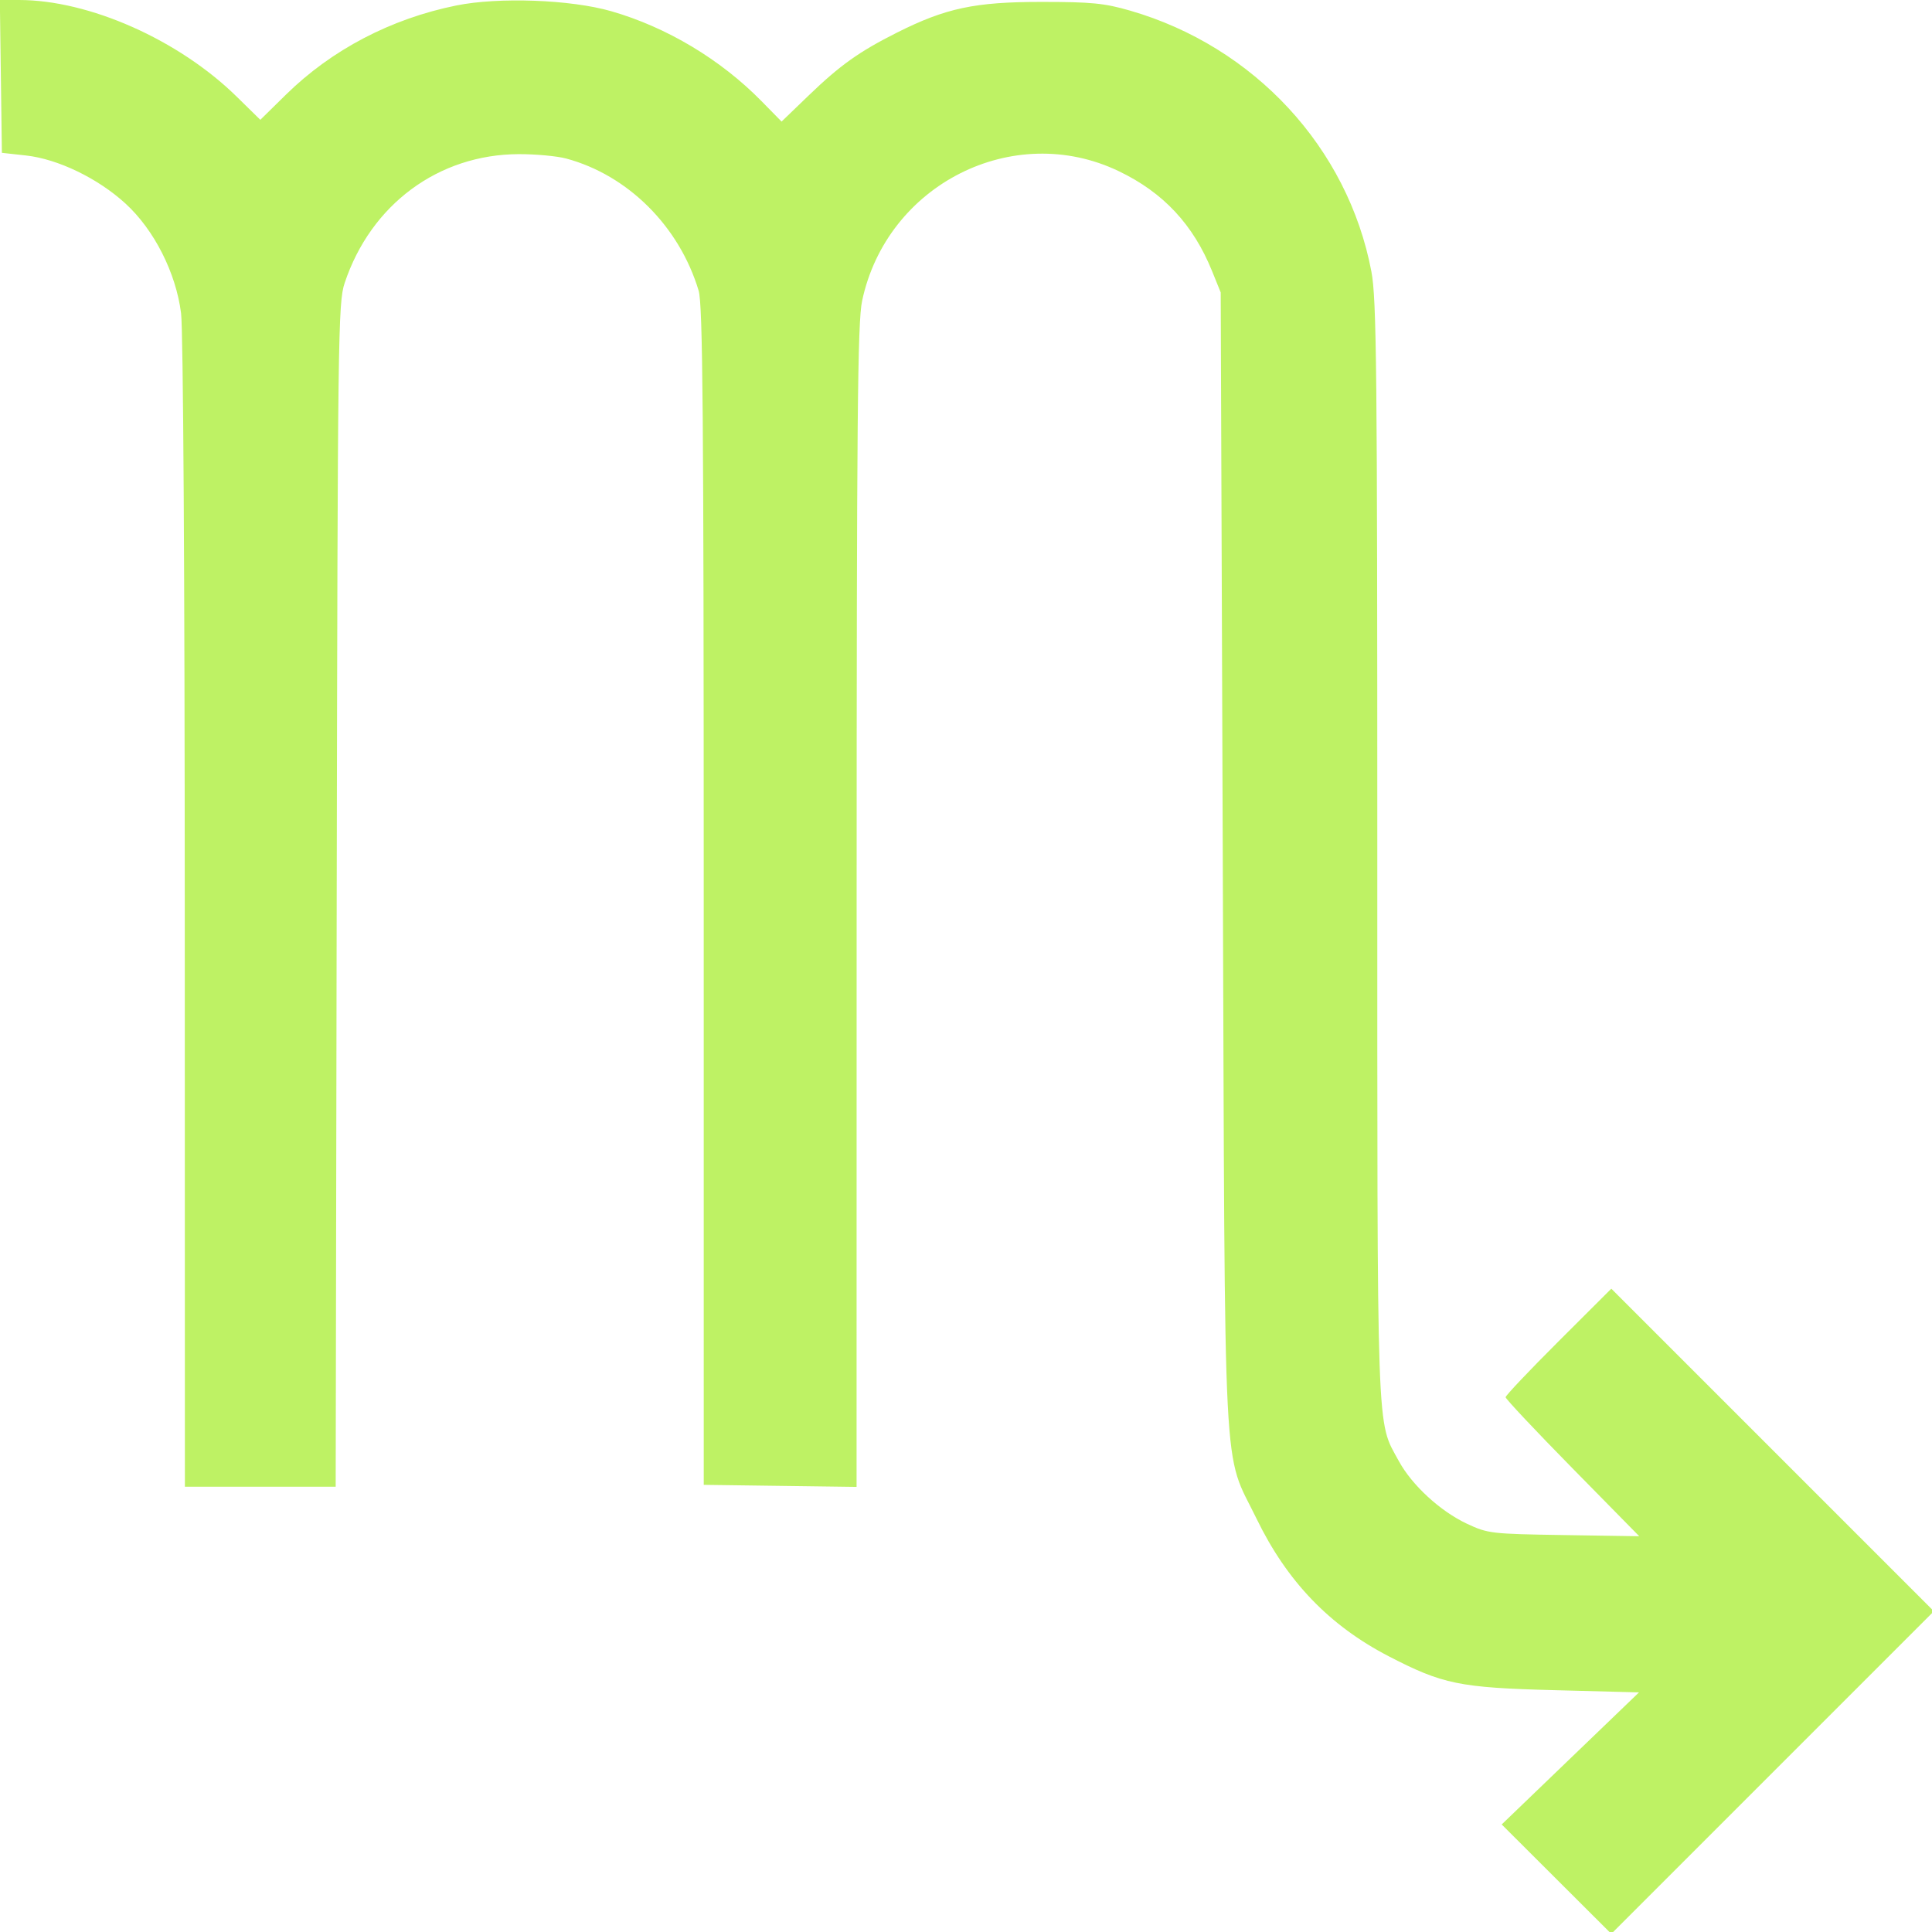 <svg xmlns="http://www.w3.org/2000/svg" width="512" height="512" viewBox="0 0 512 512" version="1.1"><path d="" stroke="none" fill="#bef264" fill-rule="evenodd"/><path d="M 0.229 20.250 L 0.500 40.500 6.888 41.205 C 15.357 42.138, 25.949 47.255, 33.252 53.940 C 40.854 60.898, 46.621 72.273, 47.985 83 C 48.551 87.454, 48.951 152.126, 48.969 242.250 L 49 394 68.979 394 L 88.958 394 89.231 237.250 C 89.491 88.329, 89.596 80.225, 91.338 75 C 98.277 54.183, 116.212 40.909, 137.480 40.850 C 141.971 40.838, 147.626 41.361, 150.047 42.013 C 166.435 46.426, 180.028 59.985, 185.146 77.025 C 186.246 80.689, 186.491 109.787, 186.495 237.500 L 186.500 393.500 206.750 393.771 L 227 394.041 227.017 240.271 C 227.032 110.565, 227.259 85.441, 228.469 79.730 C 235.003 48.898, 268.501 31.956, 296.454 45.347 C 308.311 51.027, 316.217 59.498, 321.232 71.895 L 323.500 77.500 324.050 228 C 324.672 398.261, 323.928 383.782, 333.015 402.500 C 341.072 419.093, 352.306 430.787, 368 438.916 C 382.343 446.345, 386.784 447.254, 411.926 447.913 L 434.352 448.500 416.159 466 L 397.967 483.500 412.489 497.993 L 427.011 512.486 469.754 469.743 L 512.497 427 469.755 384.257 L 427.012 341.515 413.006 355.494 C 405.303 363.183, 399 369.835, 399 370.277 C 399 370.719, 406.969 379.190, 416.709 389.101 L 434.418 407.120 414.459 406.810 C 395.223 406.511, 394.293 406.403, 388.782 403.820 C 381.696 400.499, 374.184 393.592, 370.705 387.199 C 364.727 376.215, 365 383.965, 365 225.400 C 365 97.678, 364.811 79.226, 363.431 71.948 C 357.210 39.158, 332.388 12.329, 299.458 2.807 C 292.678 0.846, 289.205 0.505, 276 0.505 C 258.350 0.505, 250.628 2.146, 237.709 8.640 C 227.696 13.673, 222.640 17.272, 214.312 25.294 L 207.125 32.217 201.812 26.806 C 190.947 15.740, 176.695 7.209, 162 2.976 C 151.268 -0.115, 132.171 -0.823, 120.927 1.453 C 103.600 4.961, 87.893 13.181, 75.778 25.081 L 68.988 31.751 62.711 25.597 C 47.345 10.530, 23.612 0, 5.021 -0 L -0.041 -0 0.229 20.250" stroke="none" fill="#bef264" fill-rule="evenodd"/></svg>